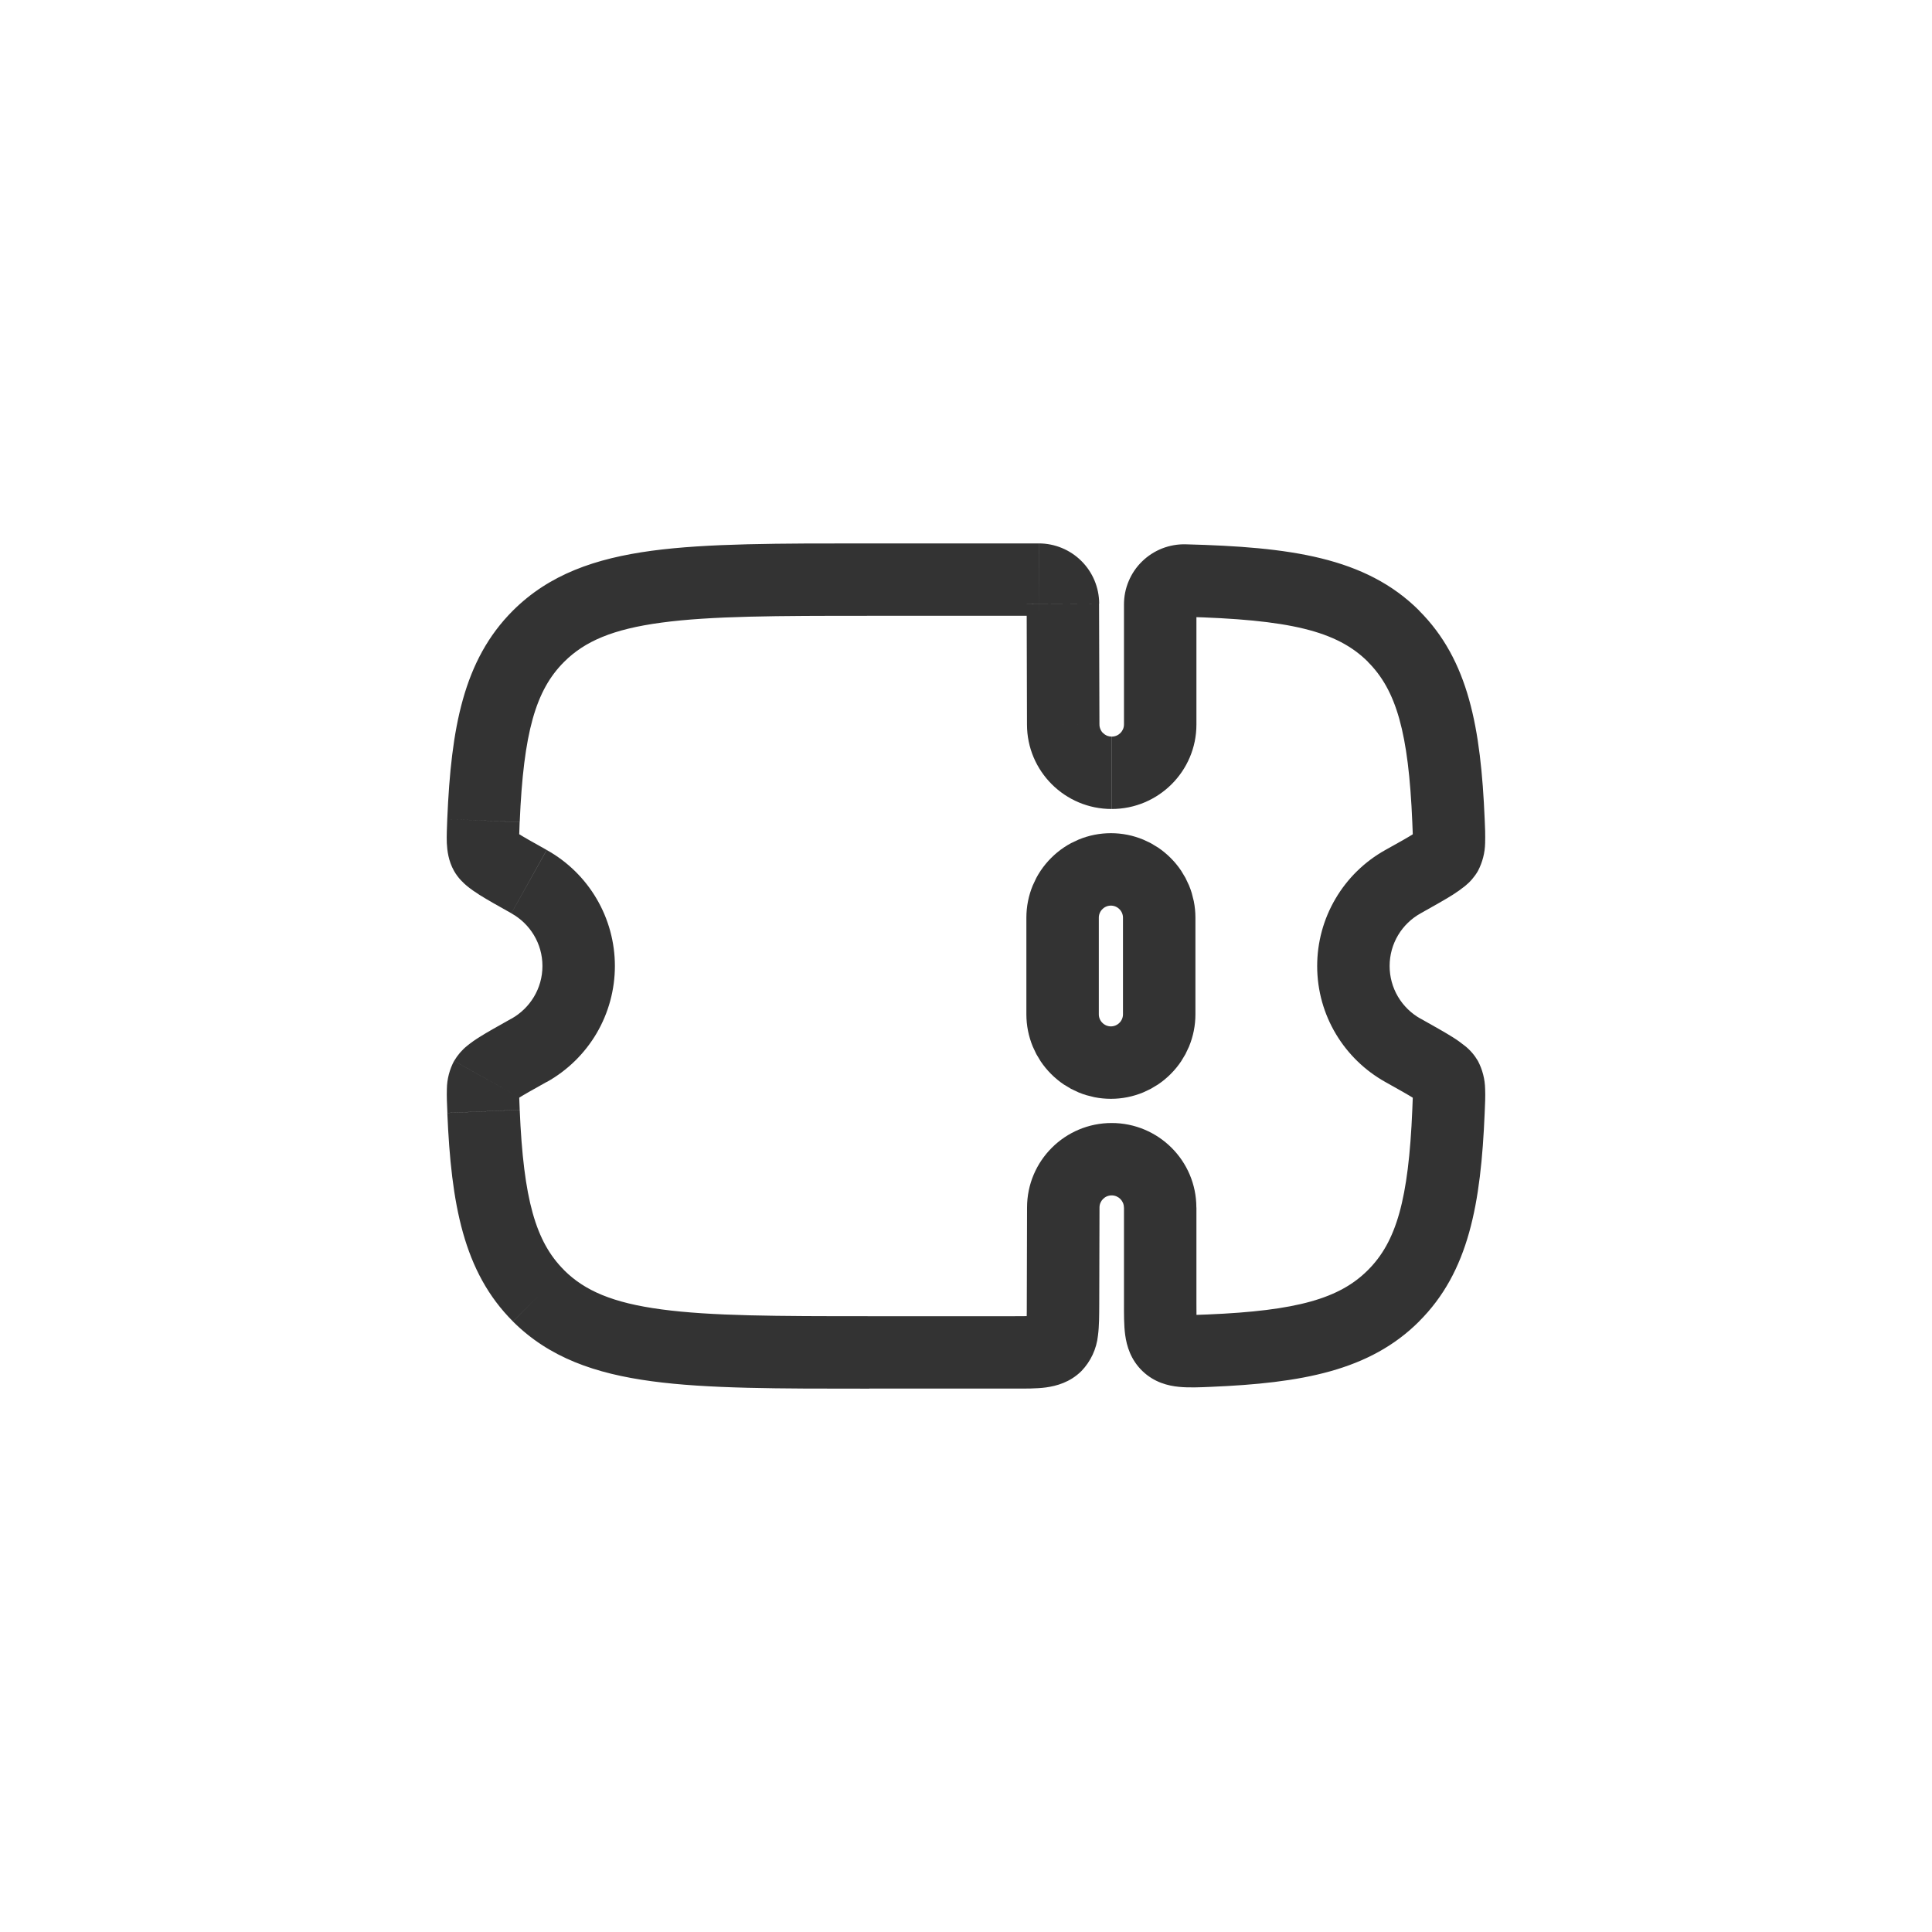 <svg width="30" height="30" viewBox="0 0 30 30" fill="none" xmlns="http://www.w3.org/2000/svg">
<path d="M16.5 14.25C16.5 14.051 16.579 13.86 16.72 13.72C16.86 13.579 17.051 13.5 17.25 13.5C17.449 13.5 17.64 13.579 17.78 13.72C17.921 13.86 18 14.051 18 14.25V15.75C18 15.949 17.921 16.14 17.78 16.28C17.64 16.421 17.449 16.5 17.25 16.5C17.051 16.5 16.86 16.421 16.72 16.28C16.579 16.14 16.5 15.949 16.5 15.75V14.25Z" stroke="#333333" stroke-width="1.125"/>
<path d="M16.511 18.75L17.073 18.752V18.75H16.511ZM16.511 11.25H17.073V11.248L16.511 11.25ZM17.069 20.254L17.073 18.752L15.948 18.748L15.944 20.251L17.069 20.254ZM17.262 18.562C17.368 18.562 17.452 18.648 17.452 18.75H18.577C18.577 18.024 17.987 17.438 17.262 17.438V18.562ZM17.262 17.438C16.538 17.438 15.948 18.024 15.948 18.75H17.073C17.073 18.648 17.156 18.562 17.262 18.562V17.438ZM13.496 9.562H16.129V8.438H13.496V9.562ZM15.756 20.438H13.496V21.562H15.756V20.438ZM13.496 20.438C12.063 20.438 11.044 20.436 10.271 20.332C9.514 20.231 9.078 20.041 8.759 19.723L7.965 20.52C8.528 21.081 9.242 21.33 10.122 21.448C10.988 21.565 12.095 21.563 13.497 21.563L13.496 20.438ZM13.496 8.438C12.094 8.438 10.987 8.436 10.121 8.552C9.241 8.671 8.528 8.92 7.965 9.481L8.76 10.277C9.078 9.959 9.515 9.769 10.271 9.668C11.044 9.564 12.063 9.562 13.496 9.562V8.438ZM7.94 14.182C8.23 14.343 8.423 14.65 8.423 15H9.548C9.548 14.633 9.45 14.272 9.264 13.956C9.078 13.639 8.811 13.378 8.49 13.199L7.94 14.182ZM8.07 12.765C8.129 11.373 8.318 10.717 8.76 10.277L7.965 9.481C7.193 10.252 7.005 11.31 6.945 12.719L8.07 12.765ZM8.423 15C8.423 15.35 8.23 15.657 7.94 15.819L8.489 16.802C8.81 16.623 9.078 16.361 9.264 16.045C9.45 15.728 9.548 15.367 9.548 15H8.423ZM6.946 17.282C7.006 18.689 7.193 19.749 7.965 20.519L8.76 19.723C8.318 19.283 8.129 18.626 8.07 17.234L6.946 17.282ZM21.578 15C21.578 14.65 21.77 14.343 22.06 14.182L21.511 13.199C21.19 13.378 20.923 13.639 20.737 13.956C20.551 14.272 20.453 14.633 20.453 15H21.578ZM23.054 12.719C22.994 11.312 22.807 10.251 22.035 9.481L21.24 10.277C21.681 10.717 21.872 11.374 21.93 12.766L23.054 12.719ZM22.06 15.819C21.914 15.738 21.792 15.619 21.707 15.475C21.622 15.331 21.578 15.167 21.578 15H20.453C20.453 15.775 20.881 16.449 21.511 16.801L22.06 15.819ZM21.93 17.234C21.872 18.626 21.682 19.283 21.24 19.723L22.035 20.519C22.808 19.749 22.995 18.689 23.054 17.282L21.93 17.234ZM21.511 16.801C21.724 16.92 21.863 16.998 21.957 17.057C22.004 17.087 22.025 17.102 22.031 17.107C22.041 17.116 22.003 17.089 21.967 17.024L22.949 16.474C22.897 16.385 22.829 16.305 22.748 16.241C22.687 16.192 22.623 16.146 22.557 16.105C22.432 16.026 22.26 15.931 22.06 15.818L21.511 16.801ZM23.054 17.282C23.06 17.153 23.066 17.02 23.061 16.91C23.058 16.758 23.02 16.609 22.949 16.474L21.967 17.023C21.929 16.956 21.935 16.91 21.937 16.959C21.938 16.98 21.938 17.012 21.937 17.059L21.93 17.234L23.054 17.282ZM22.06 14.182C22.26 14.069 22.432 13.974 22.557 13.895C22.623 13.853 22.687 13.808 22.748 13.759C22.828 13.695 22.897 13.615 22.949 13.525L21.967 12.976C22.003 12.911 22.041 12.884 22.03 12.893C22.006 12.911 21.982 12.928 21.957 12.943C21.863 13.003 21.725 13.08 21.511 13.199L22.06 14.182ZM21.93 12.766L21.937 12.94C21.938 12.988 21.938 13.019 21.937 13.04C21.935 13.09 21.929 13.043 21.967 12.976L22.949 13.525C23.02 13.39 23.058 13.242 23.061 13.09C23.064 12.966 23.061 12.842 23.054 12.718L21.93 12.766ZM7.94 15.818C7.74 15.931 7.568 16.025 7.443 16.105C7.377 16.146 7.313 16.191 7.253 16.24C7.172 16.305 7.104 16.385 7.052 16.474L8.033 17.023C7.997 17.088 7.959 17.115 7.97 17.106C7.976 17.101 7.997 17.086 8.043 17.056C8.137 16.997 8.276 16.919 8.489 16.8L7.94 15.818ZM8.07 17.233C8.067 17.175 8.065 17.117 8.063 17.059C8.062 17.025 8.062 16.992 8.063 16.958C8.066 16.909 8.071 16.955 8.033 17.023L7.051 16.474C6.98 16.608 6.941 16.757 6.939 16.909C6.935 17.02 6.941 17.152 6.947 17.281L8.07 17.233ZM8.489 13.198C8.276 13.079 8.137 13.001 8.043 12.942C8.018 12.927 7.993 12.91 7.97 12.893C7.959 12.883 7.997 12.911 8.033 12.975L7.051 13.525C7.114 13.636 7.197 13.712 7.253 13.759C7.313 13.808 7.379 13.853 7.443 13.894C7.568 13.973 7.74 14.069 7.94 14.181L8.489 13.198ZM6.945 12.719C6.94 12.847 6.934 12.979 6.938 13.091C6.944 13.203 6.961 13.366 7.051 13.525L8.033 12.976C8.071 13.044 8.065 13.091 8.063 13.041C8.061 13.008 8.061 12.974 8.063 12.941L8.069 12.766L6.945 12.719ZM17.072 11.248L17.066 9.372L15.942 9.376L15.947 11.252L17.072 11.248ZM17.261 11.438C17.237 11.438 17.212 11.433 17.189 11.424C17.166 11.414 17.146 11.4 17.128 11.383C17.11 11.366 17.096 11.345 17.087 11.322C17.077 11.299 17.072 11.275 17.072 11.25H15.947C15.947 11.976 16.537 12.562 17.261 12.562V11.438ZM17.453 11.25C17.453 11.352 17.369 11.438 17.263 11.438V12.562C17.987 12.562 18.578 11.976 18.578 11.25H17.453ZM17.453 9.387V11.25H18.578V9.387H17.453ZM18.383 9.577C20.024 9.619 20.759 9.796 21.242 10.277L22.037 9.481C21.202 8.648 20.021 8.494 18.411 8.452L18.383 9.577ZM18.578 9.387C18.578 9.492 18.491 9.579 18.383 9.577L18.411 8.452C18.286 8.449 18.162 8.471 18.046 8.516C17.93 8.562 17.824 8.63 17.735 8.717C17.645 8.804 17.574 8.909 17.526 9.024C17.477 9.139 17.453 9.262 17.453 9.387H18.578ZM16.129 9.562C16.079 9.562 16.032 9.542 15.998 9.507C15.963 9.472 15.943 9.425 15.943 9.375L17.068 9.372C17.067 9.124 16.968 8.886 16.792 8.711C16.616 8.536 16.378 8.438 16.13 8.438L16.129 9.562ZM18.799 21.535C20.205 21.476 21.266 21.288 22.036 20.519L21.24 19.723C20.801 20.162 20.143 20.353 18.752 20.411L18.799 21.535ZM17.453 18.75V20.233H18.578V18.75H17.453ZM15.944 20.25C15.944 20.341 15.944 20.41 15.942 20.47C15.941 20.53 15.938 20.564 15.935 20.586C15.932 20.607 15.931 20.6 15.939 20.578C15.953 20.546 15.973 20.517 15.998 20.492L16.793 21.289C16.937 21.139 17.027 20.946 17.049 20.739C17.069 20.591 17.068 20.414 17.069 20.254L15.944 20.25ZM15.756 21.562C15.917 21.562 16.094 21.564 16.242 21.544C16.406 21.521 16.616 21.465 16.793 21.289L15.998 20.492C16.023 20.467 16.053 20.447 16.085 20.434C16.106 20.425 16.114 20.426 16.093 20.428C16.054 20.433 16.015 20.436 15.976 20.436C15.916 20.438 15.846 20.438 15.756 20.438V21.562ZM18.752 20.411C18.662 20.415 18.593 20.418 18.533 20.419C18.474 20.419 18.44 20.419 18.419 20.416C18.399 20.414 18.408 20.413 18.431 20.422C18.458 20.432 18.491 20.452 18.52 20.479L17.741 21.291C17.924 21.466 18.138 21.519 18.309 21.535C18.461 21.55 18.638 21.542 18.799 21.535L18.752 20.411ZM17.453 20.233C17.453 20.396 17.451 20.578 17.472 20.73C17.495 20.899 17.556 21.113 17.741 21.291L18.52 20.479C18.55 20.507 18.569 20.54 18.581 20.567C18.59 20.589 18.589 20.596 18.587 20.576C18.582 20.536 18.579 20.496 18.579 20.456C18.578 20.396 18.578 20.325 18.578 20.233H17.453Z" fill="#333333"/>
</svg>
